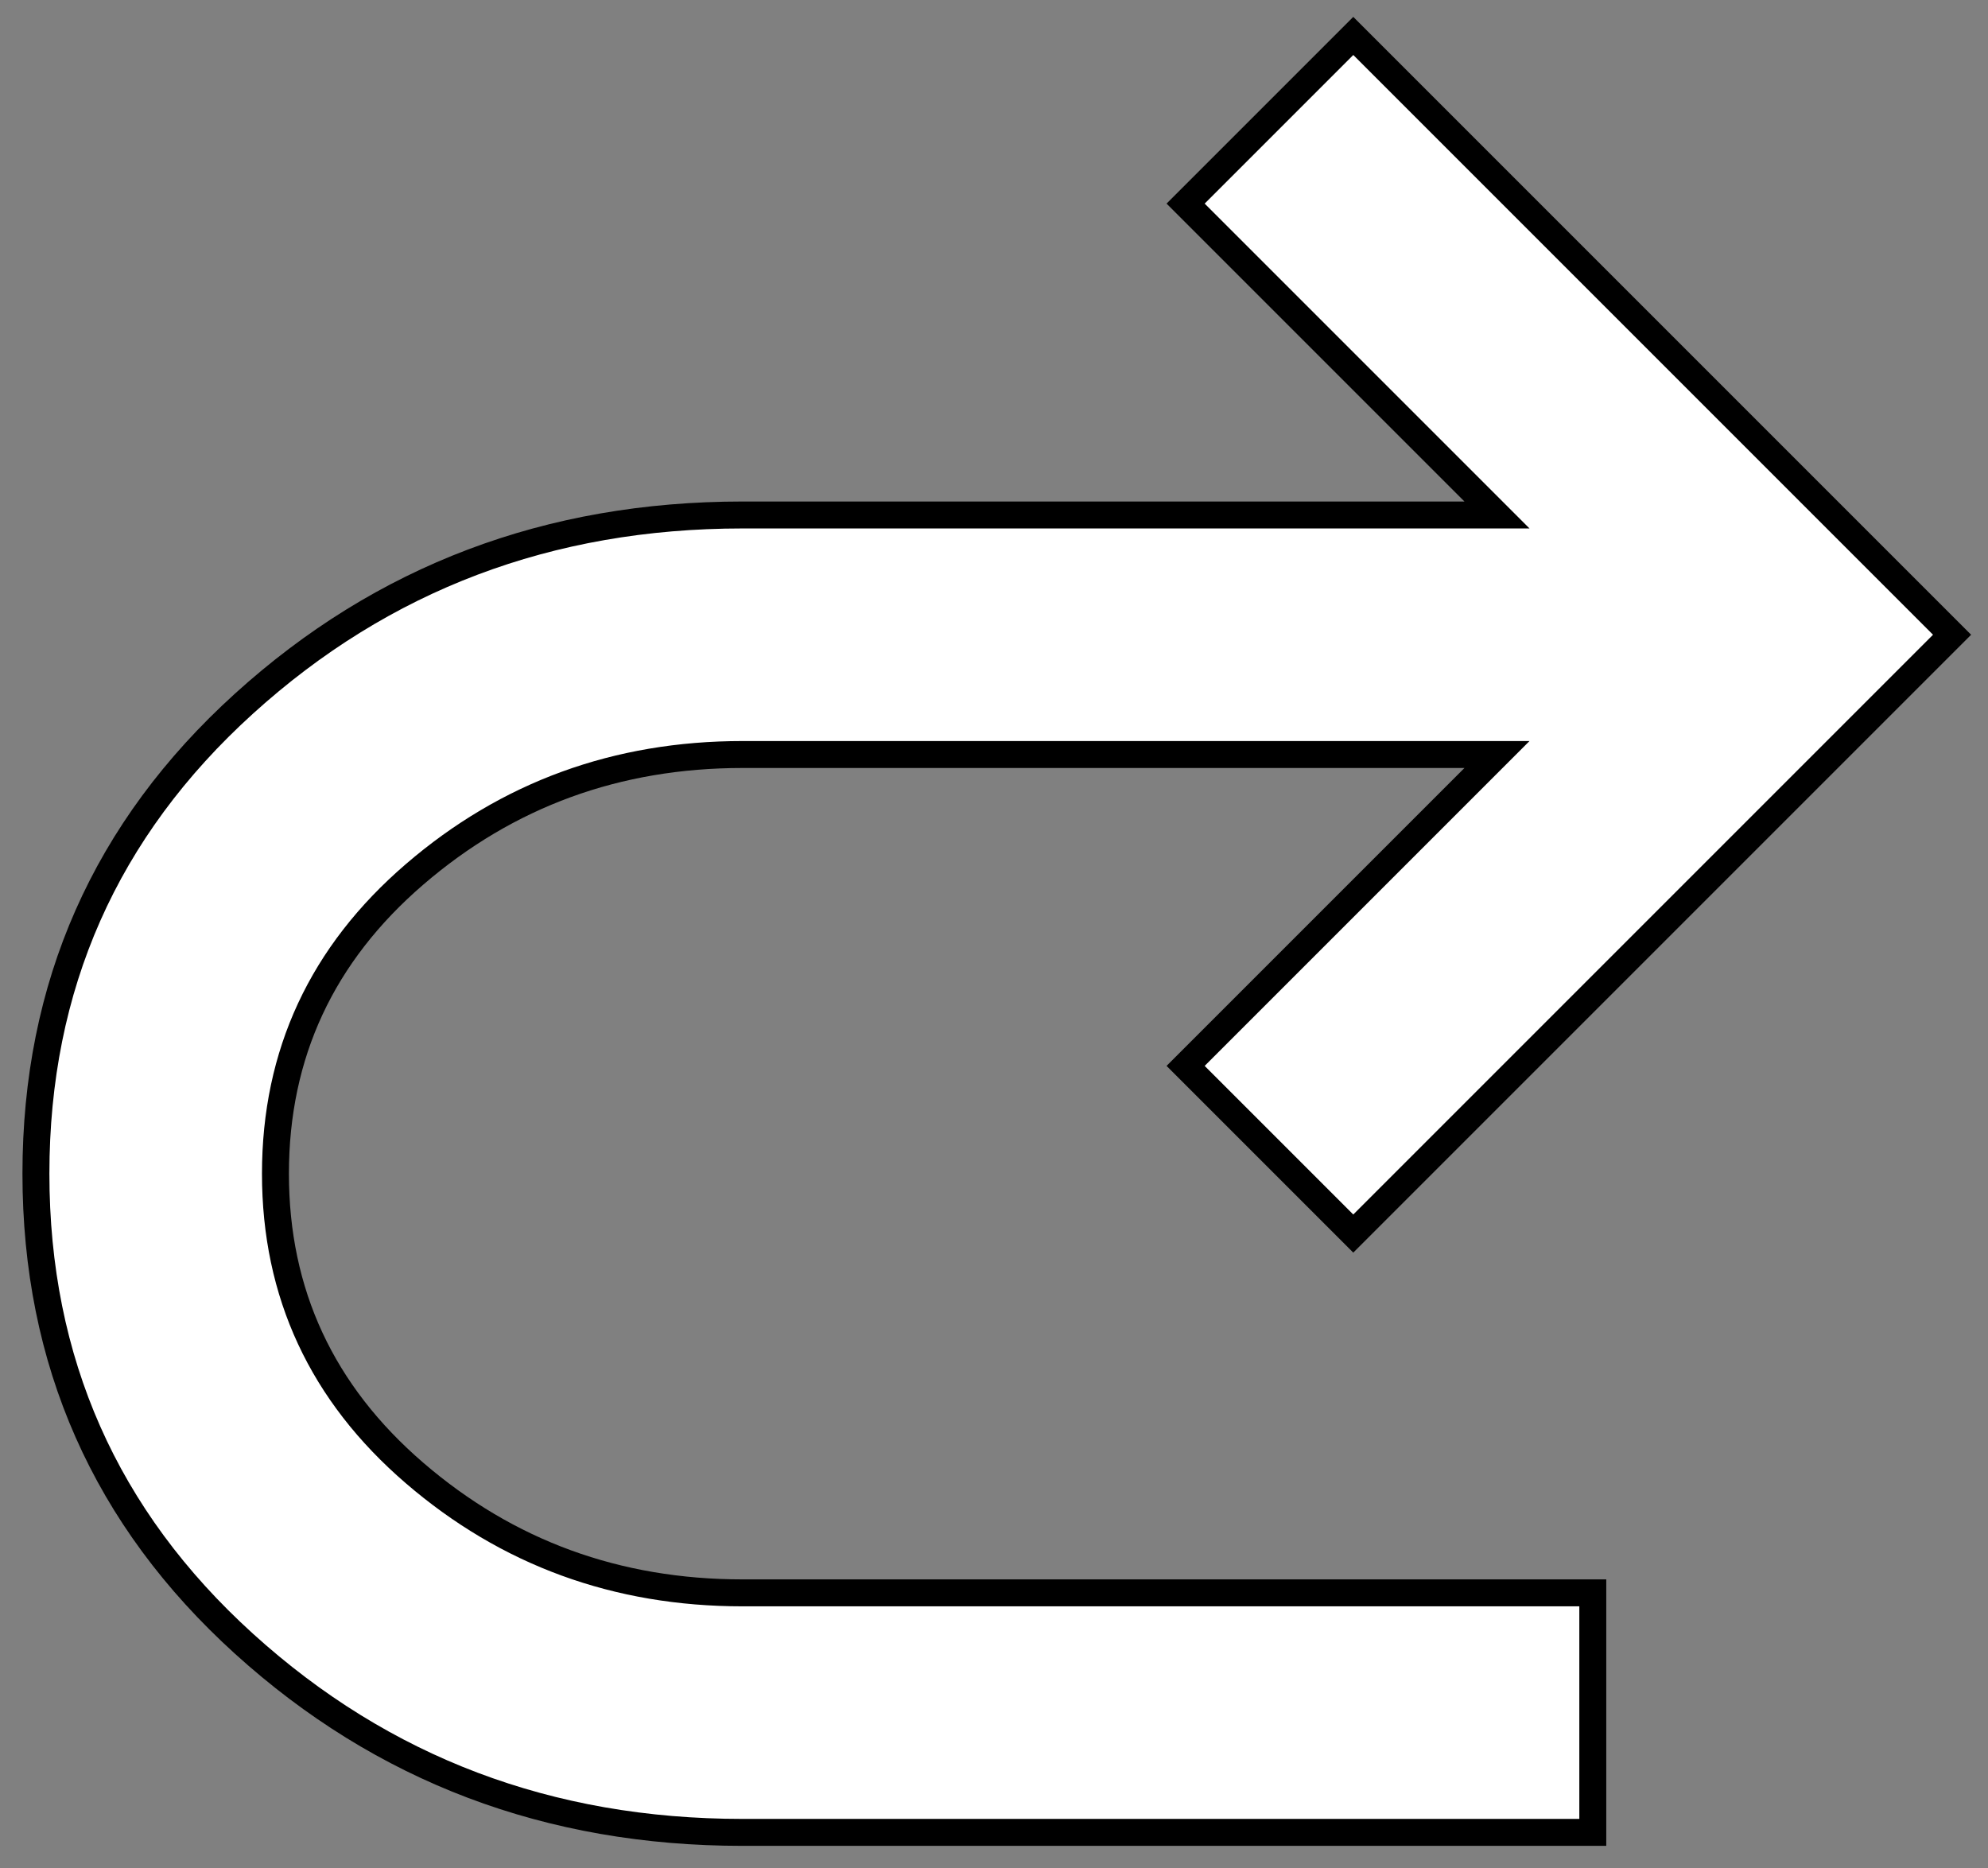 <svg xmlns="http://www.w3.org/2000/svg" viewBox="148 -812 664 624">
	<rect x="148" y="-812" width="664" height="624" fill="#808080" stroke="none"/>
	<path d="M396-200q-97 0-166.5-63T160-420q0-94 69.5-157T396-640h252L544-744l56-56 200 200-200 200-56-56 104-104H396q-63 0-109.5 40T240-420q0 60 46.5 100T396-280h284v80H396Z" stroke="black" stroke-width="9" fill="white"/>
</svg>